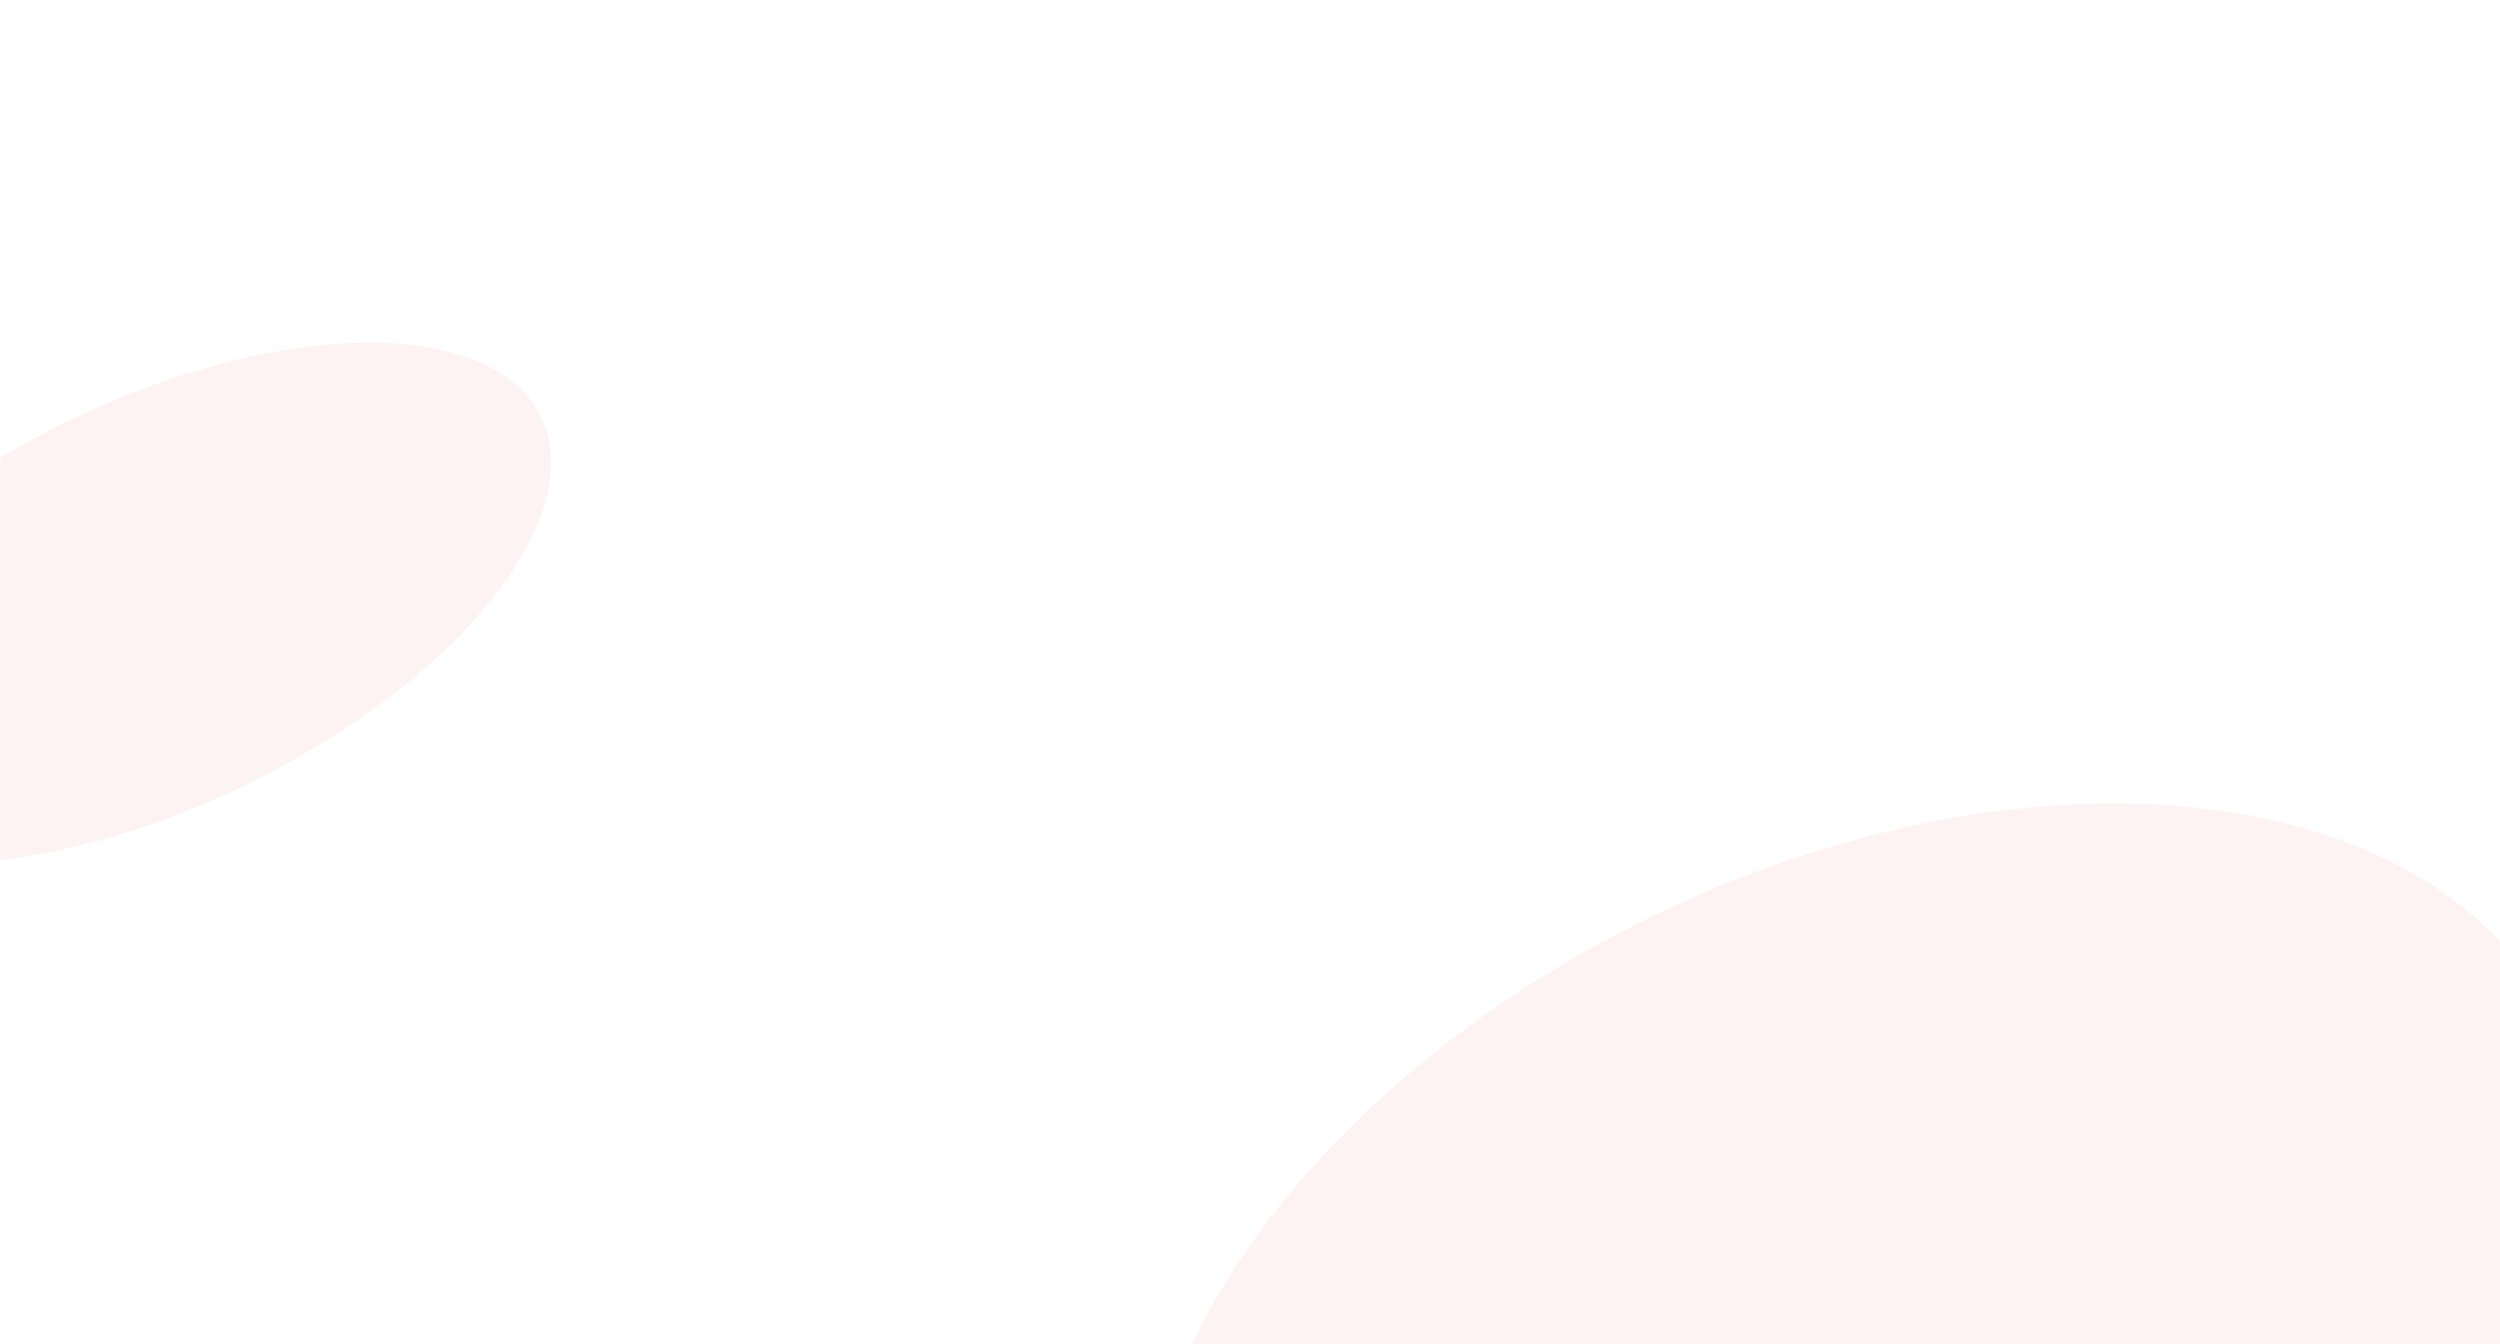 <svg width="1512" height="813" viewBox="0 0 1512 813" fill="none" xmlns="http://www.w3.org/2000/svg">
<mask id="mask0_78_2226" style="mask-type:alpha" maskUnits="userSpaceOnUse" x="0" y="0" width="1512" height="813">
<path d="M0 80C0 35.817 35.817 0 80 0H1432C1476.18 0 1512 35.817 1512 80V813H0V80Z" fill="white"/>
</mask>
<g mask="url(#mask0_78_2226)">
<g opacity="0.1" filter="url(#filter0_f_78_2226)">
<ellipse cx="1127.97" cy="819.507" rx="463.744" ry="294.948" transform="rotate(-25.822 1127.97 819.507)" fill="#E30F13" fill-opacity="0.5"/>
</g>
<g opacity="0.1" filter="url(#filter1_f_78_2226)">
<ellipse cx="94.784" cy="364.714" rx="258.224" ry="122.466" transform="rotate(-25.822 94.784 364.714)" fill="#E30F13" fill-opacity="0.5"/>
</g>
</g>
<defs>
<filter id="filter0_f_78_2226" x="464.29" y="259.086" width="1327.36" height="1120.84" filterUnits="userSpaceOnUse" color-interpolation-filters="sRGB">
<feFlood flood-opacity="0" result="BackgroundImageFix"/>
<feBlend mode="normal" in="SourceGraphic" in2="BackgroundImageFix" result="shape"/>
<feGaussianBlur stdDeviation="113.4" result="effect1_foregroundBlur_78_2226"/>
</filter>
<filter id="filter1_f_78_2226" x="-370.552" y="-19.577" width="930.671" height="768.58" filterUnits="userSpaceOnUse" color-interpolation-filters="sRGB">
<feFlood flood-opacity="0" result="BackgroundImageFix"/>
<feBlend mode="normal" in="SourceGraphic" in2="BackgroundImageFix" result="shape"/>
<feGaussianBlur stdDeviation="113.4" result="effect1_foregroundBlur_78_2226"/>
</filter>
</defs>
</svg>
